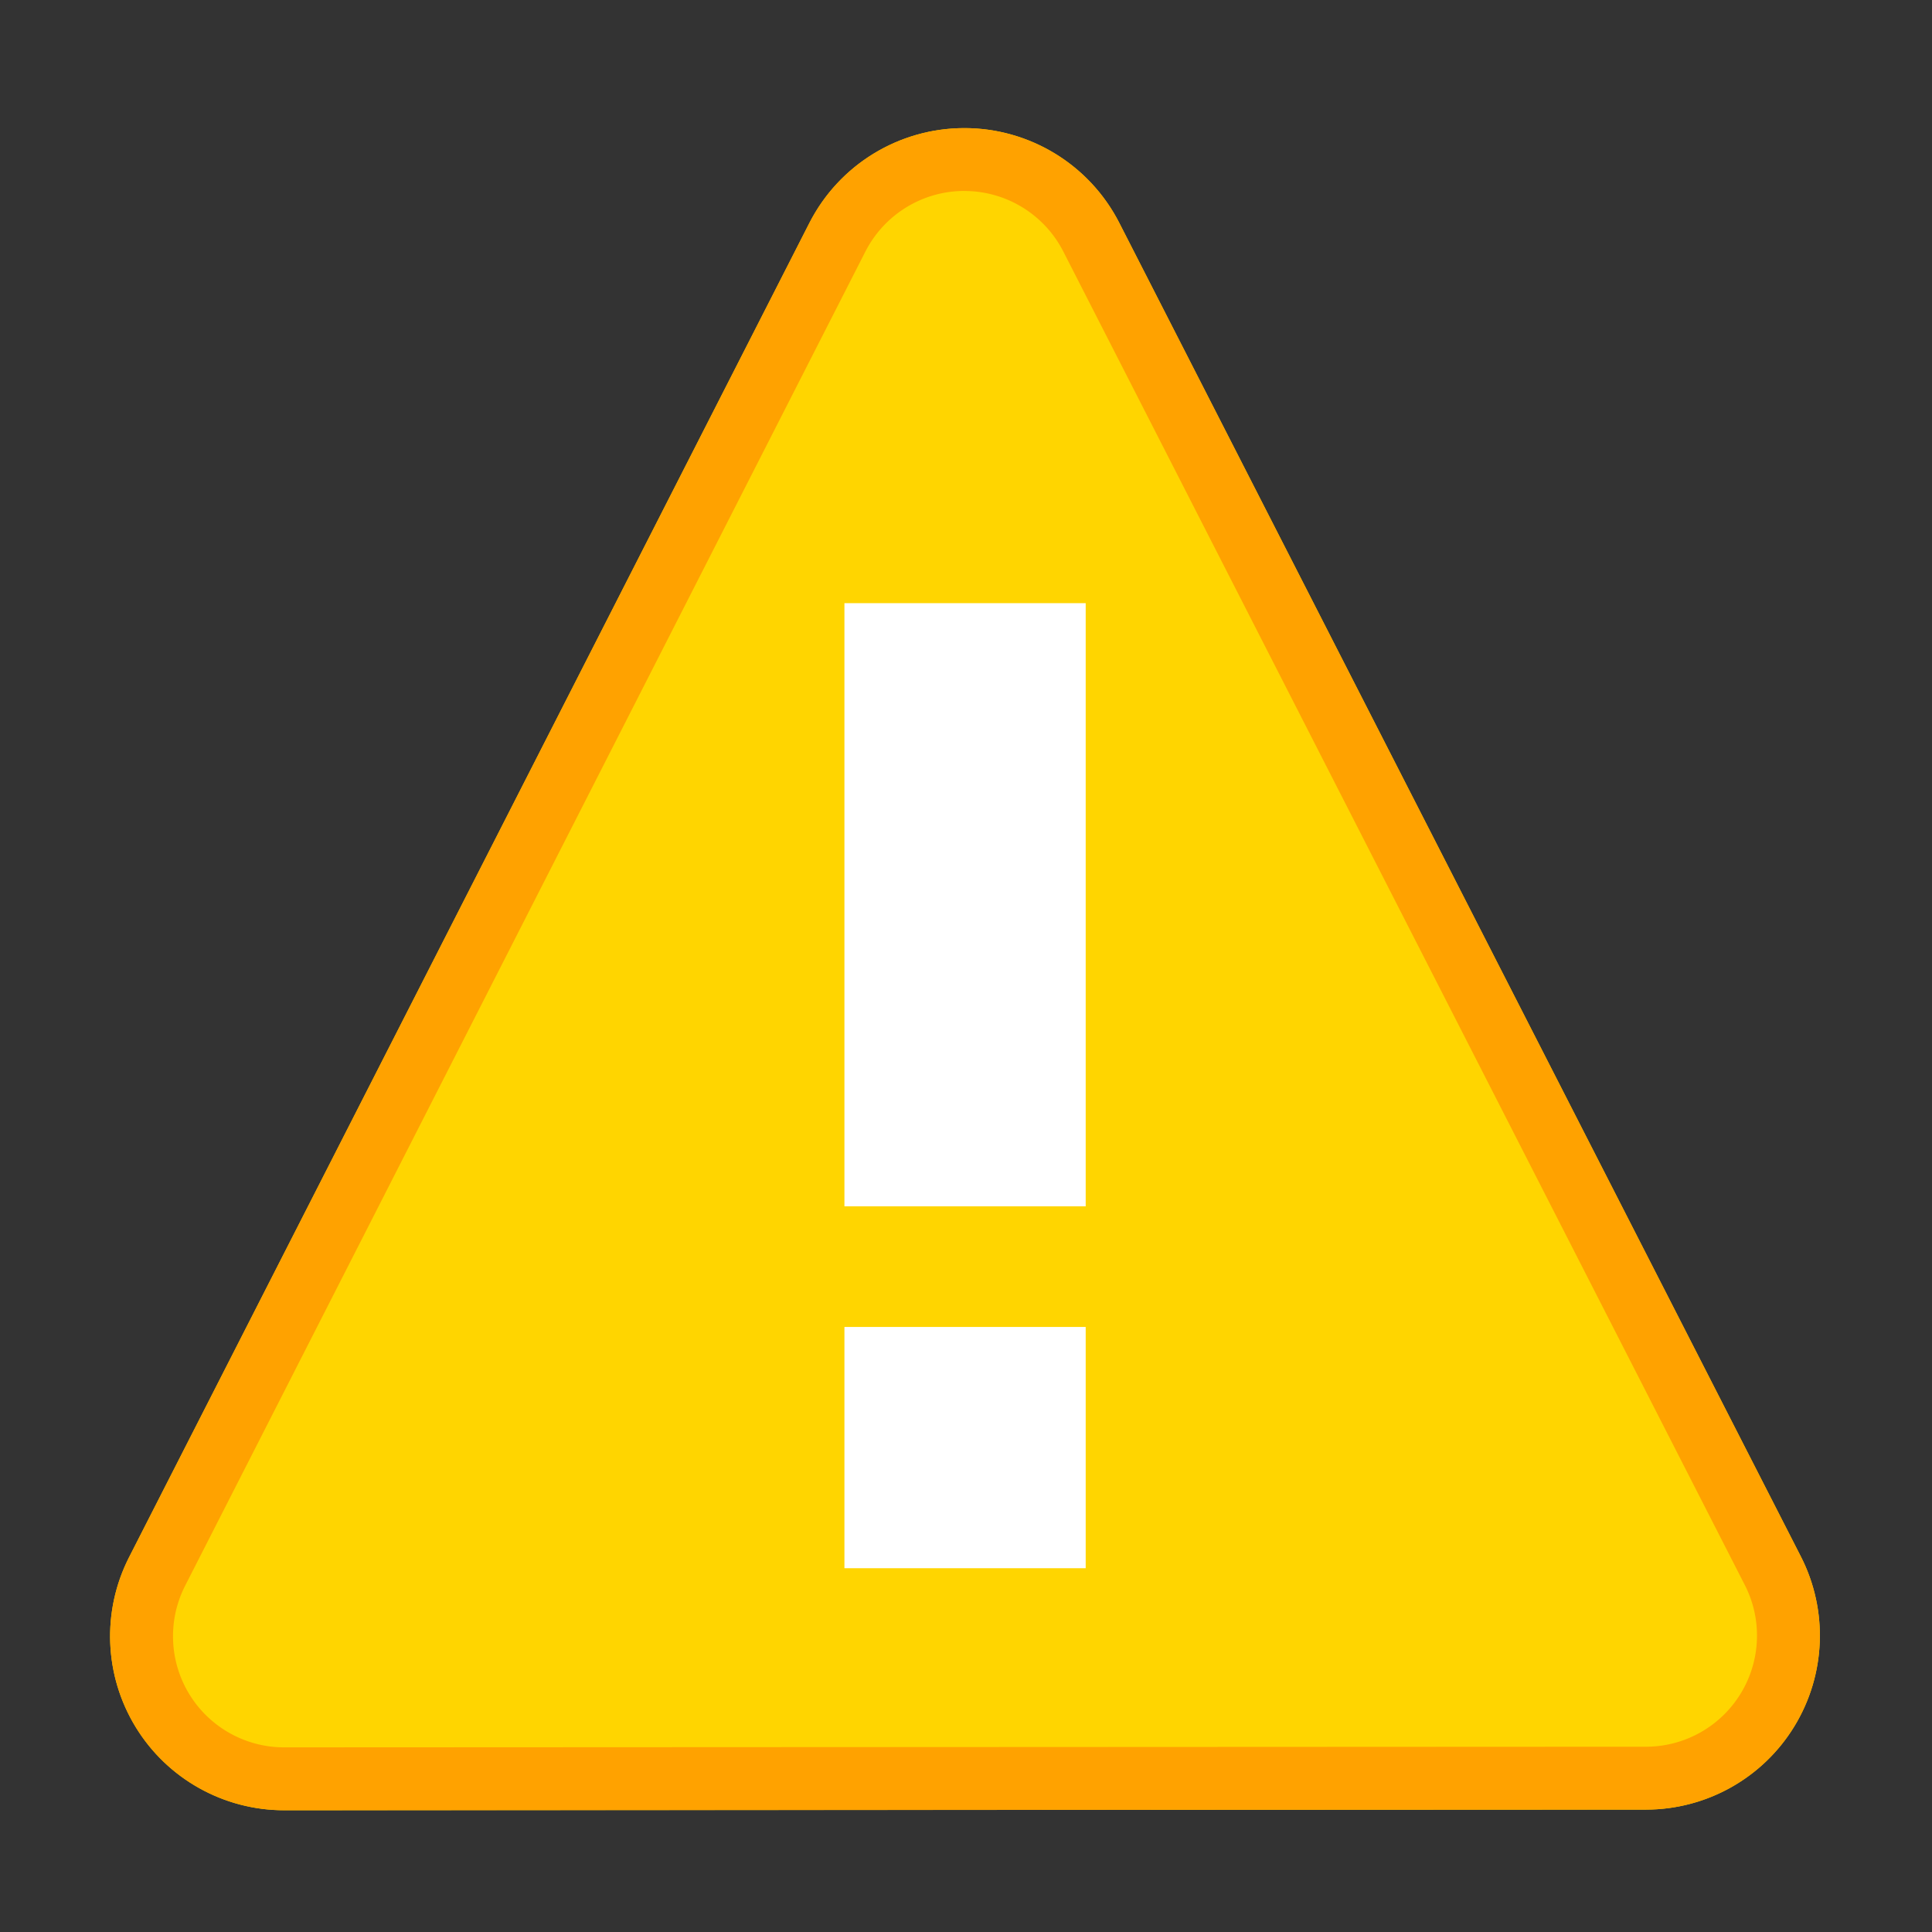 <?xml version="1.0" encoding="UTF-8" standalone="no"?><!DOCTYPE svg PUBLIC "-//W3C//DTD SVG 1.1//EN" "http://www.w3.org/Graphics/SVG/1.1/DTD/svg11.dtd"><svg width="100%" height="100%" viewBox="0 0 246 246" version="1.1" xmlns="http://www.w3.org/2000/svg" xmlns:xlink="http://www.w3.org/1999/xlink" xml:space="preserve" style="fill-rule:evenodd;clip-rule:evenodd;stroke-linejoin:round;stroke-miterlimit:1.414;"><rect x="0" y="0" width="246" height="246" fill="#333333" stroke="none"/><path d="M103.054,28.403c3.782,-7.417 11.402,-12.088 19.727,-12.091c8.325,-0.004 15.95,4.659 19.739,12.072c24.069,47.098 64.3,125.819 86.775,169.796c3.51,6.866 3.196,15.064 -0.828,21.642c-4.023,6.578 -11.178,10.591 -18.889,10.595c-46.529,0.022 -126.863,0.06 -173.392,0.082c-7.712,0.003 -14.87,-4.003 -18.9,-10.578c-4.03,-6.574 -4.351,-14.771 -0.848,-21.641c22.433,-43.998 62.591,-122.757 86.616,-169.877Z" style="fill:#ffd500;"/><path d="M122.879,16.312l0.097,0l0.098,0.001l0.097,0.002l0.097,0.002l0.097,0.002l0.097,0.003l0.097,0.003l0.097,0.003l0.097,0.004l0.097,0.005l0.097,0.005l0.097,0.005l0.096,0.005l0.097,0.007l0.096,0.006l0.096,0.007l0.097,0.007l0.096,0.008l0.096,0.008l0.096,0.009l0.096,0.009l0.096,0.009l0.096,0.01l0.095,0.01l0.096,0.011l0.095,0.011l0.096,0.011l0.095,0.012l0.095,0.012l0.095,0.013l0.095,0.013l0.095,0.014l0.095,0.014l0.094,0.014l0.095,0.014l0.095,0.016l0.094,0.015l0.094,0.016l0.094,0.016l0.094,0.017l0.094,0.017l0.094,0.018l0.094,0.017l0.093,0.019l0.094,0.018l0.093,0.02l0.093,0.019l0.094,0.02l0.093,0.02l0.093,0.021l0.092,0.021l0.093,0.021l0.092,0.022l0.093,0.022l0.092,0.023l0.092,0.023l0.092,0.023l0.092,0.024l0.092,0.024l0.092,0.025l0.091,0.025l0.091,0.025l0.092,0.026l0.091,0.026l0.091,0.026l0.091,0.027l0.09,0.027l0.091,0.028l0.09,0.028l0.09,0.028l0.091,0.029l0.089,0.029l0.09,0.03l0.09,0.03l0.089,0.03l0.09,0.031l0.089,0.031l0.089,0.031l0.089,0.032l0.089,0.032l0.088,0.032l0.089,0.033l0.088,0.034l0.088,0.033l0.088,0.034l0.088,0.034l0.088,0.035l0.087,0.035l0.088,0.036l0.087,0.036l0.087,0.036l0.087,0.036l0.086,0.037l0.087,0.037l0.086,0.038l0.086,0.038l0.086,0.038l0.086,0.039l0.086,0.039l0.085,0.04l0.085,0.039l0.085,0.041l0.085,0.04l0.085,0.041l0.085,0.041l0.084,0.042l0.084,0.042l0.084,0.042l0.084,0.043l0.084,0.043l0.083,0.043l0.083,0.044l0.083,0.044l0.083,0.044l0.083,0.045l0.082,0.045l0.083,0.045l0.082,0.046l0.082,0.046l0.081,0.047l0.082,0.046l0.081,0.048l0.081,0.047l0.081,0.048l0.081,0.048l0.08,0.049l0.081,0.049l0.08,0.049l0.079,0.049l0.08,0.05l0.08,0.05l0.079,0.051l0.079,0.051l0.079,0.051l0.078,0.052l0.078,0.052l0.079,0.052l0.078,0.052l0.077,0.053l0.078,0.053l0.077,0.054l0.077,0.054l0.077,0.054l0.076,0.055l0.077,0.054l0.076,0.056l0.076,0.055l0.075,0.056l0.076,0.056l0.075,0.057l0.075,0.057l0.075,0.057l0.074,0.057l0.075,0.058l0.074,0.058l0.073,0.058l0.074,0.059l0.073,0.059l0.073,0.06l0.073,0.059l0.073,0.06l0.072,0.061l0.072,0.06l0.072,0.061l0.072,0.062l0.071,0.061l0.071,0.062l0.071,0.062l0.07,0.063l0.071,0.063l0.07,0.063l0.07,0.063l0.069,0.064l0.07,0.064l0.069,0.065l0.068,0.064l0.069,0.065l0.068,0.066l0.068,0.065l0.068,0.066l0.067,0.066l0.067,0.067l0.067,0.067l0.067,0.067l0.066,0.067l0.066,0.068l0.066,0.068l0.066,0.068l0.065,0.069l0.065,0.069l0.065,0.069l0.064,0.069l0.064,0.07l0.064,0.07l0.064,0.071l0.063,0.07l0.063,0.071l0.063,0.072l0.062,0.071l0.063,0.072l0.061,0.072l0.062,0.073l0.061,0.072l0.061,0.073l0.061,0.074l0.06,0.073l0.061,0.074l0.059,0.074l0.06,0.075l0.059,0.074l0.059,0.075l0.059,0.076l0.058,0.075l0.058,0.076l0.058,0.076l0.057,0.077l0.057,0.076l0.057,0.077l0.056,0.077l0.057,0.078l0.055,0.078l0.056,0.078l0.055,0.078l0.055,0.079l0.055,0.079l0.054,0.079l0.054,0.079l0.053,0.08l0.054,0.08l0.053,0.08l0.052,0.08l0.053,0.081l0.052,0.081l0.051,0.082l0.052,0.081l0.051,0.082l0.051,0.082l0.05,0.082l0.05,0.083l0.05,0.083l0.049,0.083l0.049,0.084l0.049,0.083l0.048,0.084l0.048,0.084l0.048,0.085l0.047,0.084l0.047,0.085l0.047,0.086l0.046,0.085l0.046,0.086l0.046,0.086l0.045,0.086l0.045,0.087l0.045,0.086l86.775,169.796l0.041,0.08l0.041,0.081l0.04,0.081l0.04,0.081l0.04,0.081l0.039,0.081l0.039,0.081l0.038,0.081l0.038,0.082l0.038,0.081l0.038,0.082l0.037,0.082l0.036,0.082l0.037,0.082l0.036,0.082l0.036,0.082l0.035,0.083l0.035,0.082l0.035,0.083l0.034,0.082l0.034,0.083l0.033,0.083l0.034,0.083l0.033,0.083l0.032,0.083l0.032,0.083l0.032,0.083l0.032,0.084l0.031,0.083l0.031,0.084l0.03,0.084l0.03,0.083l0.03,0.084l0.03,0.084l0.029,0.084l0.028,0.084l0.029,0.085l0.028,0.084l0.027,0.084l0.028,0.085l0.027,0.084l0.026,0.085l0.027,0.085l0.026,0.084l0.025,0.085l0.025,0.085l0.025,0.085l0.025,0.085l0.024,0.085l0.024,0.086l0.023,0.085l0.024,0.085l0.022,0.086l0.023,0.085l0.022,0.086l0.022,0.085l0.021,0.086l0.021,0.086l0.021,0.085l0.02,0.086l0.02,0.086l0.02,0.086l0.019,0.086l0.019,0.086l0.019,0.086l0.018,0.087l0.018,0.086l0.018,0.086l0.017,0.086l0.017,0.087l0.016,0.086l0.017,0.087l0.015,0.086l0.016,0.087l0.015,0.086l0.015,0.087l0.014,0.087l0.015,0.086l0.013,0.087l0.014,0.087l0.013,0.087l0.013,0.087l0.012,0.087l0.012,0.087l0.012,0.087l0.011,0.087l0.011,0.087l0.011,0.087l0.01,0.087l0.01,0.087l0.01,0.087l0.009,0.088l0.009,0.087l0.008,0.087l0.009,0.087l0.007,0.088l0.008,0.087l0.007,0.087l0.007,0.088l0.007,0.087l0.006,0.087l0.005,0.088l0.006,0.087l0.005,0.088l0.005,0.087l0.004,0.087l0.004,0.088l0.004,0.087l0.003,0.088l0.003,0.087l0.003,0.088l0.003,0.087l0.002,0.088l0.001,0.087l0.002,0.088l0,0.087l0.001,0.088l0,0.087l0,0.088l0,0.087l-0.001,0.088l-0.001,0.087l-0.001,0.088l-0.002,0.087l-0.002,0.088l-0.003,0.087l-0.003,0.088l-0.003,0.087l-0.003,0.087l-0.004,0.088l-0.004,0.087l-0.005,0.088l-0.005,0.087l-0.005,0.087l-0.006,0.088l-0.006,0.087l-0.006,0.087l-0.007,0.087l-0.006,0.088l-0.008,0.087l-0.007,0.087l-0.008,0.087l-0.009,0.087l-0.008,0.087l-0.009,0.087l-0.01,0.087l-0.01,0.087l-0.01,0.087l-0.01,0.087l-0.011,0.087l-0.011,0.087l-0.011,0.087l-0.012,0.087l-0.012,0.086l-0.013,0.087l-0.012,0.087l-0.014,0.086l-0.013,0.087l-0.014,0.086l-0.014,0.087l-0.015,0.086l-0.015,0.087l-0.015,0.086l-0.015,0.086l-0.016,0.087l-0.017,0.086l-0.016,0.086l-0.017,0.086l-0.017,0.086l-0.018,0.086l-0.018,0.086l-0.018,0.086l-0.019,0.086l-0.019,0.085l-0.019,0.086l-0.02,0.086l-0.02,0.085l-0.02,0.086l-0.021,0.085l-0.021,0.085l-0.021,0.086l-0.022,0.085l-0.022,0.085l-0.023,0.085l-0.022,0.085l-0.023,0.085l-0.024,0.085l-0.024,0.085l-0.024,0.084l-0.024,0.085l-0.025,0.084l-0.025,0.085l-0.026,0.084l-0.026,0.084l-0.026,0.085l-0.026,0.084l-0.027,0.084l-0.027,0.084l-0.028,0.084l-0.028,0.083l-0.028,0.084l-0.029,0.084l-0.029,0.083l-0.029,0.084l-0.03,0.083l-0.029,0.083l-0.031,0.083l-0.03,0.083l-0.031,0.083l-0.032,0.083l-0.031,0.083l-0.032,0.083l-0.033,0.082l-0.032,0.083l-0.033,0.082l-0.034,0.082l-0.033,0.082l-0.034,0.082l-0.035,0.082l-0.035,0.082l-0.035,0.082l-0.035,0.081l-0.036,0.082l-0.036,0.081l-0.036,0.081l-0.037,0.081l-0.037,0.081l-0.038,0.081l-0.037,0.081l-0.039,0.081l-0.038,0.08l-0.039,0.081l-0.039,0.08l-0.04,0.08l-0.039,0.08l-0.041,0.08l-0.04,0.08l-0.041,0.079l-0.041,0.08l-0.042,0.079l-0.042,0.08l-0.042,0.079l-0.042,0.079l-0.043,0.079l-0.044,0.078l-0.043,0.079l-0.044,0.078l-0.044,0.079l-0.045,0.078l-0.045,0.078l-0.045,0.078l-0.046,0.077l-0.046,0.078l-0.046,0.078l-0.047,0.077l-0.047,0.077l-0.047,0.077l-0.047,0.077l-0.048,0.076l-0.049,0.077l-0.048,0.076l-0.049,0.075l-0.049,0.076l-0.049,0.075l-0.049,0.075l-0.05,0.075l-0.05,0.075l-0.051,0.074l-0.05,0.074l-0.051,0.074l-0.052,0.074l-0.051,0.073l-0.052,0.073l-0.052,0.073l-0.052,0.073l-0.053,0.072l-0.053,0.072l-0.053,0.072l-0.053,0.072l-0.054,0.071l-0.054,0.072l-0.054,0.07l-0.054,0.071l-0.055,0.071l-0.055,0.07l-0.055,0.07l-0.055,0.069l-0.056,0.07l-0.056,0.069l-0.056,0.069l-0.057,0.069l-0.057,0.068l-0.057,0.068l-0.057,0.068l-0.057,0.068l-0.058,0.067l-0.058,0.067l-0.058,0.067l-0.059,0.067l-0.059,0.066l-0.059,0.066l-0.059,0.066l-0.059,0.066l-0.06,0.065l-0.06,0.065l-0.06,0.065l-0.061,0.065l-0.06,0.064l-0.061,0.064l-0.062,0.064l-0.061,0.063l-0.062,0.064l-0.062,0.063l-0.062,0.062l-0.062,0.063l-0.063,0.062l-0.062,0.062l-0.063,0.062l-0.064,0.061l-0.063,0.061l-0.064,0.061l-0.064,0.061l-0.064,0.06l-0.064,0.06l-0.065,0.06l-0.065,0.059l-0.065,0.06l-0.065,0.059l-0.066,0.058l-0.066,0.059l-0.065,0.058l-0.067,0.058l-0.066,0.057l-0.067,0.058l-0.066,0.057l-0.067,0.057l-0.068,0.056l-0.067,0.056l-0.068,0.056l-0.068,0.056l-0.068,0.055l-0.068,0.056l-0.069,0.054l-0.068,0.055l-0.069,0.054l-0.069,0.054l-0.07,0.054l-0.069,0.053l-0.07,0.054l-0.07,0.052l-0.07,0.053l-0.07,0.052l-0.071,0.052l-0.071,0.052l-0.07,0.051l-0.072,0.052l-0.071,0.051l-0.071,0.05l-0.072,0.05l-0.072,0.05l-0.072,0.05l-0.072,0.05l-0.073,0.049l-0.072,0.049l-0.073,0.048l-0.073,0.048l-0.074,0.048l-0.073,0.048l-0.073,0.048l-0.074,0.047l-0.074,0.046l-0.074,0.047l-0.075,0.046l-0.074,0.046l-0.075,0.046l-0.075,0.045l-0.075,0.045l-0.075,0.045l-0.075,0.044l-0.076,0.044l-0.075,0.044l-0.076,0.044l-0.076,0.043l-0.077,0.043l-0.076,0.043l-0.076,0.042l-0.077,0.042l-0.077,0.042l-0.077,0.041l-0.077,0.041l-0.078,0.041l-0.077,0.041l-0.078,0.04l-0.078,0.04l-0.078,0.039l-0.078,0.04l-0.078,0.039l-0.079,0.038l-0.078,0.039l-0.079,0.038l-0.079,0.038l-0.079,0.037l-0.08,0.037l-0.079,0.037l-0.08,0.037l-0.079,0.036l-0.08,0.036l-0.08,0.035l-0.08,0.036l-0.081,0.035l-0.08,0.034l-0.081,0.034l-0.08,0.034l-0.081,0.034l-0.081,0.034l-0.082,0.033l-0.081,0.032l-0.081,0.033l-0.082,0.032l-0.082,0.032l-0.081,0.031l-0.082,0.031l-0.083,0.031l-0.082,0.031l-0.082,0.03l-0.083,0.03l-0.082,0.029l-0.083,0.029l-0.083,0.029l-0.083,0.029l-0.083,0.028l-0.083,0.028l-0.084,0.028l-0.083,0.027l-0.084,0.027l-0.084,0.026l-0.084,0.027l-0.084,0.026l-0.084,0.025l-0.084,0.026l-0.085,0.025l-0.084,0.024l-0.085,0.025l-0.084,0.024l-0.085,0.023l-0.085,0.023l-0.085,0.023l-0.085,0.023l-0.086,0.022l-0.085,0.022l-0.085,0.022l-0.086,0.021l-0.086,0.021l-0.086,0.021l-0.085,0.02l-0.086,0.02l-0.087,0.02l-0.086,0.019l-0.086,0.019l-0.087,0.019l-0.086,0.018l-0.087,0.018l-0.086,0.017l-0.087,0.018l-0.087,0.017l-0.087,0.016l-0.087,0.016l-0.087,0.016l-0.088,0.016l-0.087,0.015l-0.088,0.015l-0.087,0.014l-0.088,0.014l-0.087,0.014l-0.088,0.014l-0.088,0.013l-0.088,0.012l-0.088,0.013l-0.088,0.012l-0.089,0.012l-0.088,0.011l-0.088,0.011l-0.089,0.011l-0.088,0.01l-0.089,0.01l-0.089,0.009l-0.088,0.01l-0.089,0.008l-0.089,0.009l-0.089,0.008l-0.089,0.008l-0.089,0.007l-0.089,0.008l-0.09,0.006l-0.089,0.007l-0.089,0.006l-0.09,0.005l-0.089,0.006l-0.09,0.005l-0.09,0.004l-0.089,0.004l-0.09,0.004l-0.09,0.004l-0.09,0.003l-0.09,0.003l-0.09,0.002l-0.09,0.002l-0.09,0.002l-0.09,0.001l-0.091,0.001l-0.09,0.001l-0.09,0l-173.392,0.082l-0.091,-0.001l-0.09,0l-0.09,-0.001l-0.09,-0.001l-0.09,-0.002l-0.09,-0.002l-0.09,-0.002l-0.09,-0.003l-0.09,-0.003l-0.09,-0.003l-0.09,-0.004l-0.09,-0.004l-0.089,-0.005l-0.09,-0.005l-0.09,-0.005l-0.089,-0.005l-0.089,-0.006l-0.09,-0.007l-0.089,-0.006l-0.089,-0.007l-0.089,-0.008l-0.089,-0.007l-0.089,-0.009l-0.089,-0.008l-0.089,-0.009l-0.089,-0.009l-0.089,-0.009l-0.088,-0.01l-0.089,-0.011l-0.088,-0.01l-0.089,-0.011l-0.088,-0.011l-0.088,-0.012l-0.088,-0.012l-0.088,-0.012l-0.088,-0.013l-0.088,-0.013l-0.088,-0.013l-0.088,-0.014l-0.088,-0.014l-0.087,-0.014l-0.088,-0.015l-0.087,-0.015l-0.087,-0.016l-0.087,-0.015l-0.088,-0.017l-0.087,-0.016l-0.087,-0.017l-0.086,-0.017l-0.087,-0.018l-0.087,-0.017l-0.086,-0.019l-0.087,-0.018l-0.086,-0.019l-0.086,-0.019l-0.086,-0.02l-0.086,-0.02l-0.086,-0.02l-0.086,-0.02l-0.086,-0.021l-0.086,-0.021l-0.085,-0.022l-0.085,-0.022l-0.086,-0.022l-0.085,-0.023l-0.085,-0.023l-0.085,-0.023l-0.085,-0.023l-0.085,-0.024l-0.084,-0.024l-0.085,-0.025l-0.084,-0.025l-0.084,-0.025l-0.085,-0.026l-0.084,-0.026l-0.084,-0.026l-0.083,-0.026l-0.084,-0.027l-0.084,-0.027l-0.083,-0.028l-0.083,-0.028l-0.083,-0.028l-0.084,-0.028l-0.082,-0.029l-0.083,-0.029l-0.083,-0.03l-0.082,-0.03l-0.083,-0.03l-0.082,-0.03l-0.082,-0.031l-0.082,-0.031l-0.082,-0.031l-0.082,-0.032l-0.082,-0.032l-0.081,-0.032l-0.081,-0.033l-0.082,-0.033l-0.081,-0.033l-0.081,-0.034l-0.08,-0.034l-0.081,-0.034l-0.08,-0.035l-0.081,-0.035l-0.08,-0.035l-0.08,-0.035l-0.08,-0.036l-0.08,-0.036l-0.079,-0.037l-0.08,-0.036l-0.079,-0.038l-0.079,-0.037l-0.079,-0.038l-0.079,-0.038l-0.079,-0.038l-0.078,-0.038l-0.079,-0.039l-0.078,-0.04l-0.078,-0.039l-0.078,-0.04l-0.078,-0.04l-0.077,-0.041l-0.077,-0.04l-0.078,-0.041l-0.077,-0.042l-0.077,-0.041l-0.077,-0.042l-0.076,-0.043l-0.077,-0.042l-0.076,-0.043l-0.076,-0.043l-0.076,-0.044l-0.076,-0.044l-0.075,-0.044l-0.076,-0.044l-0.075,-0.045l-0.075,-0.045l-0.075,-0.045l-0.074,-0.045l-0.075,-0.046l-0.074,-0.047l-0.074,-0.046l-0.074,-0.047l-0.074,-0.047l-0.074,-0.047l-0.073,-0.048l-0.074,-0.048l-0.073,-0.048l-0.072,-0.048l-0.073,-0.049l-0.073,-0.049l-0.072,-0.05l-0.072,-0.049l-0.072,-0.05l-0.072,-0.05l-0.071,-0.051l-0.072,-0.051l-0.071,-0.051l-0.071,-0.051l-0.071,-0.052l-0.07,-0.052l-0.071,-0.052l-0.07,-0.053l-0.07,-0.052l-0.069,-0.053l-0.07,-0.054l-0.069,-0.054l-0.07,-0.053l-0.069,-0.055l-0.068,-0.054l-0.069,-0.055l-0.068,-0.055l-0.068,-0.055l-0.068,-0.056l-0.068,-0.056l-0.068,-0.056l-0.067,-0.056l-0.067,-0.057l-0.067,-0.057l-0.066,-0.057l-0.067,-0.058l-0.066,-0.058l-0.066,-0.058l-0.066,-0.058l-0.065,-0.059l-0.066,-0.059l-0.065,-0.059l-0.065,-0.06l-0.065,-0.059l-0.064,-0.06l-0.064,-0.061l-0.064,-0.06l-0.064,-0.061l-0.064,-0.061l-0.063,-0.061l-0.063,-0.062l-0.063,-0.062l-0.063,-0.062l-0.062,-0.062l-0.062,-0.063l-0.062,-0.063l-0.062,-0.063l-0.061,-0.064l-0.061,-0.063l-0.061,-0.064l-0.061,-0.065l-0.061,-0.064l-0.06,-0.065l-0.06,-0.065l-0.06,-0.065l-0.059,-0.066l-0.06,-0.066l-0.059,-0.066l-0.058,-0.066l-0.059,-0.067l-0.058,-0.066l-0.058,-0.067l-0.058,-0.068l-0.058,-0.067l-0.057,-0.068l-0.057,-0.068l-0.057,-0.069l-0.057,-0.068l-0.056,-0.069l-0.056,-0.069l-0.056,-0.07l-0.055,-0.069l-0.056,-0.07l-0.055,-0.07l-0.054,-0.071l-0.055,-0.071l-0.054,-0.07l-0.054,-0.072l-0.054,-0.071l-0.053,-0.072l-0.053,-0.071l-0.053,-0.073l-0.053,-0.072l-0.052,-0.072l-0.052,-0.073l-0.052,-0.073l-0.052,-0.074l-0.051,-0.073l-0.051,-0.074l-0.051,-0.074l-0.05,-0.075l-0.05,-0.074l-0.05,-0.075l-0.05,-0.075l-0.049,-0.075l-0.049,-0.076l-0.049,-0.075l-0.049,-0.076l-0.048,-0.077l-0.048,-0.076l-0.047,-0.077l-0.048,-0.077l-0.047,-0.077l-0.046,-0.077l-0.047,-0.078l-0.046,-0.077l-0.046,-0.078l-0.045,-0.078l-0.045,-0.078l-0.045,-0.078l-0.044,-0.078l-0.044,-0.078l-0.044,-0.079l-0.043,-0.079l-0.043,-0.078l-0.043,-0.079l-0.042,-0.08l-0.042,-0.079l-0.041,-0.079l-0.042,-0.08l-0.041,-0.079l-0.04,-0.08l-0.041,-0.08l-0.039,-0.08l-0.04,-0.08l-0.039,-0.08l-0.039,-0.081l-0.039,-0.08l-0.038,-0.081l-0.038,-0.08l-0.037,-0.081l-0.037,-0.081l-0.037,-0.081l-0.037,-0.081l-0.036,-0.082l-0.036,-0.081l-0.035,-0.082l-0.035,-0.081l-0.035,-0.082l-0.035,-0.082l-0.034,-0.082l-0.034,-0.082l-0.033,-0.082l-0.033,-0.083l-0.033,-0.082l-0.032,-0.083l-0.032,-0.082l-0.032,-0.083l-0.032,-0.083l-0.031,-0.083l-0.03,-0.083l-0.031,-0.083l-0.03,-0.083l-0.029,-0.083l-0.03,-0.084l-0.029,-0.083l-0.028,-0.084l-0.029,-0.083l-0.028,-0.084l-0.027,-0.084l-0.028,-0.084l-0.027,-0.084l-0.026,-0.084l-0.026,-0.084l-0.026,-0.084l-0.026,-0.085l-0.025,-0.084l-0.025,-0.085l-0.025,-0.084l-0.024,-0.085l-0.024,-0.085l-0.023,-0.085l-0.023,-0.084l-0.023,-0.085l-0.023,-0.085l-0.022,-0.086l-0.022,-0.085l-0.021,-0.085l-0.021,-0.085l-0.021,-0.086l-0.021,-0.085l-0.02,-0.086l-0.019,-0.085l-0.02,-0.086l-0.019,-0.086l-0.019,-0.085l-0.018,-0.086l-0.018,-0.086l-0.018,-0.086l-0.017,-0.086l-0.017,-0.086l-0.017,-0.086l-0.016,-0.086l-0.016,-0.087l-0.016,-0.086l-0.015,-0.086l-0.015,-0.087l-0.015,-0.086l-0.014,-0.086l-0.014,-0.087l-0.013,-0.087l-0.014,-0.086l-0.013,-0.087l-0.012,-0.086l-0.012,-0.087l-0.012,-0.087l-0.012,-0.087l-0.011,-0.087l-0.011,-0.087l-0.01,-0.086l-0.01,-0.087l-0.01,-0.087l-0.01,-0.087l-0.009,-0.087l-0.008,-0.088l-0.009,-0.087l-0.008,-0.087l-0.008,-0.087l-0.007,-0.087l-0.007,-0.087l-0.007,-0.088l-0.006,-0.087l-0.006,-0.087l-0.006,-0.087l-0.005,-0.088l-0.005,-0.087l-0.005,-0.087l-0.004,-0.088l-0.004,-0.087l-0.004,-0.088l-0.003,-0.087l-0.003,-0.088l-0.002,-0.087l-0.003,-0.087l-0.001,-0.088l-0.002,-0.087l-0.001,-0.088l-0.001,-0.087l0,-0.088l-0.001,-0.087l0.001,-0.088l0,-0.087l0.001,-0.088l0.001,-0.087l0.002,-0.088l0.002,-0.087l0.002,-0.088l0.003,-0.087l0.003,-0.088l0.003,-0.087l0.004,-0.088l0.004,-0.087l0.004,-0.088l0.005,-0.087l0.005,-0.088l0.005,-0.087l0.006,-0.087l0.006,-0.088l0.006,-0.087l0.007,-0.088l0.007,-0.087l0.008,-0.087l0.007,-0.087l0.008,-0.088l0.009,-0.087l0.009,-0.087l0.009,-0.087l0.01,-0.088l0.009,-0.087l0.011,-0.087l0.01,-0.087l0.011,-0.087l0.011,-0.087l0.012,-0.087l0.012,-0.087l0.012,-0.087l0.013,-0.087l0.013,-0.087l0.013,-0.087l0.014,-0.086l0.014,-0.087l0.014,-0.087l0.015,-0.087l0.015,-0.086l0.016,-0.087l0.015,-0.086l0.017,-0.087l0.016,-0.086l0.017,-0.087l0.017,-0.086l0.017,-0.086l0.018,-0.087l0.019,-0.086l0.018,-0.086l0.019,-0.086l0.019,-0.086l0.02,-0.086l0.02,-0.086l0.02,-0.086l0.021,-0.086l0.021,-0.085l0.021,-0.086l0.022,-0.086l0.022,-0.085l0.022,-0.086l0.023,-0.085l0.023,-0.086l0.023,-0.085l0.024,-0.085l0.024,-0.085l0.025,-0.085l0.024,-0.085l0.026,-0.085l0.025,-0.085l0.026,-0.085l0.026,-0.085l0.027,-0.084l0.027,-0.085l0.027,-0.084l0.028,-0.085l0.027,-0.084l0.029,-0.084l0.028,-0.084l0.029,-0.085l0.03,-0.084l0.029,-0.083l0.03,-0.084l0.031,-0.084l0.031,-0.084l0.031,-0.083l0.031,-0.084l0.032,-0.083l0.032,-0.083l0.033,-0.083l0.032,-0.083l0.034,-0.083l0.033,-0.083l0.034,-0.083l0.034,-0.083l0.035,-0.082l0.035,-0.083l0.035,-0.082l0.036,-0.082l0.036,-0.083l0.036,-0.082l0.037,-0.082l0.037,-0.081l0.037,-0.082l0.038,-0.082l0.038,-0.081l0.038,-0.082l0.039,-0.081l0.039,-0.081l0.04,-0.081l0.039,-0.081l0.041,-0.081l0.04,-0.081l0.041,-0.08l86.616,-169.877l0.045,-0.087l0.044,-0.086l0.046,-0.087l0.045,-0.086l0.046,-0.086l0.046,-0.085l0.047,-0.085l0.047,-0.085l0.047,-0.085l0.048,-0.085l0.048,-0.084l0.048,-0.084l0.049,-0.084l0.048,-0.083l0.05,-0.083l0.049,-0.083l0.05,-0.083l0.051,-0.082l0.05,-0.082l0.051,-0.082l0.052,-0.082l0.051,-0.081l0.052,-0.081l0.052,-0.081l0.053,-0.081l0.053,-0.08l0.053,-0.08l0.054,-0.08l0.054,-0.079l0.054,-0.079l0.054,-0.079l0.055,-0.079l0.055,-0.078l0.056,-0.078l0.055,-0.078l0.057,-0.078l0.056,-0.077l0.057,-0.077l0.057,-0.077l0.057,-0.076l0.058,-0.076l0.058,-0.076l0.058,-0.076l0.058,-0.075l0.059,-0.075l0.059,-0.075l0.06,-0.075l0.06,-0.074l0.06,-0.074l0.06,-0.073l0.061,-0.074l0.06,-0.073l0.062,-0.072l0.061,-0.073l0.062,-0.072l0.062,-0.072l0.062,-0.072l0.063,-0.071l0.063,-0.071l0.063,-0.071l0.064,-0.07l0.064,-0.07l0.064,-0.07l0.064,-0.07l0.065,-0.069l0.065,-0.069l0.065,-0.069l0.065,-0.068l0.066,-0.068l0.066,-0.068l0.067,-0.067l0.066,-0.068l0.067,-0.066l0.067,-0.067l0.067,-0.066l0.068,-0.066l0.068,-0.066l0.068,-0.065l0.069,-0.065l0.068,-0.065l0.069,-0.065l0.07,-0.064l0.069,-0.064l0.07,-0.063l0.07,-0.063l0.07,-0.063l0.071,-0.063l0.07,-0.062l0.071,-0.062l0.072,-0.062l0.071,-0.061l0.072,-0.061l0.072,-0.061l0.072,-0.06l0.073,-0.06l0.073,-0.06l0.073,-0.06l0.073,-0.059l0.073,-0.059l0.074,-0.058l0.074,-0.058l0.074,-0.058l0.075,-0.058l0.074,-0.057l0.075,-0.057l0.076,-0.056l0.075,-0.057l0.076,-0.055l0.075,-0.056l0.076,-0.055l0.077,-0.055l0.076,-0.055l0.077,-0.054l0.077,-0.054l0.077,-0.054l0.078,-0.053l0.077,-0.053l0.078,-0.053l0.078,-0.052l0.079,-0.052l0.078,-0.052l0.079,-0.051l0.079,-0.051l0.079,-0.05l0.079,-0.051l0.08,-0.05l0.08,-0.049l0.08,-0.05l0.08,-0.049l0.08,-0.048l0.081,-0.048l0.081,-0.048l0.081,-0.048l0.081,-0.047l0.082,-0.047l0.081,-0.047l0.082,-0.046l0.082,-0.046l0.082,-0.045l0.083,-0.045l0.083,-0.045l0.082,-0.045l0.083,-0.044l0.084,-0.043l0.083,-0.044l0.084,-0.043l0.083,-0.043l0.084,-0.042l0.084,-0.042l0.085,-0.042l0.084,-0.041l0.085,-0.041l0.085,-0.04l0.085,-0.041l0.085,-0.04l0.086,-0.039l0.085,-0.039l0.086,-0.039l0.086,-0.038l0.086,-0.039l0.086,-0.037l0.087,-0.038l0.086,-0.037l0.087,-0.036l0.087,-0.036l0.087,-0.036l0.088,-0.036l0.087,-0.035l0.088,-0.035l0.087,-0.034l0.088,-0.034l0.088,-0.034l0.089,-0.033l0.088,-0.033l0.089,-0.033l0.088,-0.032l0.089,-0.032l0.089,-0.031l0.09,-0.032l0.089,-0.03l0.089,-0.031l0.09,-0.03l0.09,-0.029l0.09,-0.029l0.09,-0.029l0.09,-0.029l0.09,-0.028l0.091,-0.027l0.091,-0.028l0.09,-0.027l0.091,-0.026l0.091,-0.026l0.092,-0.026l0.091,-0.026l0.091,-0.025l0.092,-0.024l0.092,-0.025l0.092,-0.023l0.092,-0.024l0.092,-0.023l0.092,-0.023l0.092,-0.022l0.093,-0.022l0.093,-0.021l0.092,-0.022l0.093,-0.02l0.093,-0.021l0.093,-0.02l0.093,-0.019l0.094,-0.019l0.093,-0.019l0.094,-0.019l0.094,-0.018l0.093,-0.017l0.094,-0.017l0.094,-0.017l0.094,-0.017l0.095,-0.015l0.094,-0.016l0.095,-0.015l0.094,-0.015l0.095,-0.014l0.095,-0.014l0.094,-0.014l0.095,-0.013l0.095,-0.013l0.096,-0.012l0.095,-0.012l0.095,-0.012l0.096,-0.011l0.095,-0.011l0.096,-0.01l0.096,-0.01l0.095,-0.009l0.096,-0.009l0.096,-0.009l0.096,-0.008l0.097,-0.008l0.096,-0.007l0.096,-0.007l0.097,-0.007l0.096,-0.006l0.097,-0.006l0.096,-0.005l0.097,-0.005l0.097,-0.005l0.097,-0.004l0.097,-0.003l0.097,-0.004l0.097,-0.002l0.097,-0.003l0.097,-0.002l0.098,-0.001l0.097,-0.001l0.098,-0.001l0.097,0l0.098,0Zm-0.157,8l-0.062,0l-0.062,0.001l-0.063,0.001l-0.062,0.001l-0.062,0.002l-0.062,0.001l-0.063,0.003l-0.062,0.002l-0.062,0.002l-0.061,0.003l-0.062,0.003l-0.062,0.004l-0.062,0.004l-0.062,0.004l-0.061,0.004l-0.062,0.004l-0.061,0.005l-0.062,0.005l-0.061,0.005l-0.062,0.006l-0.061,0.006l-0.061,0.006l-0.061,0.006l-0.061,0.007l-0.061,0.006l-0.061,0.007l-0.061,0.008l-0.061,0.007l-0.061,0.008l-0.06,0.008l-0.061,0.009l-0.061,0.009l-0.06,0.008l-0.061,0.01l-0.06,0.009l-0.06,0.01l-0.06,0.01l-0.061,0.01l-0.06,0.01l-0.06,0.011l-0.06,0.011l-0.06,0.011l-0.059,0.012l-0.06,0.011l-0.06,0.012l-0.059,0.013l-0.06,0.012l-0.059,0.013l-0.06,0.013l-0.059,0.013l-0.059,0.014l-0.059,0.013l-0.059,0.014l-0.059,0.015l-0.059,0.014l-0.059,0.015l-0.059,0.015l-0.058,0.015l-0.059,0.016l-0.058,0.015l-0.059,0.016l-0.058,0.016l-0.058,0.017l-0.058,0.017l-0.058,0.017l-0.058,0.017l-0.058,0.017l-0.058,0.018l-0.058,0.018l-0.057,0.018l-0.058,0.018l-0.057,0.019l-0.057,0.019l-0.058,0.019l-0.057,0.02l-0.057,0.019l-0.057,0.02l-0.057,0.02l-0.056,0.02l-0.057,0.021l-0.057,0.021l-0.056,0.021l-0.057,0.021l-0.056,0.022l-0.056,0.021l-0.056,0.022l-0.056,0.023l-0.056,0.022l-0.056,0.023l-0.055,0.023l-0.056,0.023l-0.056,0.023l-0.055,0.024l-0.055,0.024l-0.055,0.024l-0.055,0.024l-0.055,0.025l-0.055,0.025l-0.055,0.025l-0.054,0.025l-0.055,0.025l-0.054,0.026l-0.055,0.026l-0.054,0.026l-0.054,0.027l-0.054,0.026l-0.053,0.027l-0.054,0.027l-0.054,0.028l-0.053,0.027l-0.053,0.028l-0.054,0.028l-0.053,0.028l-0.053,0.028l-0.052,0.029l-0.053,0.029l-0.053,0.029l-0.052,0.029l-0.052,0.03l-0.053,0.03l-0.052,0.03l-0.052,0.03l-0.051,0.03l-0.052,0.031l-0.052,0.031l-0.051,0.031l-0.052,0.031l-0.051,0.032l-0.051,0.031l-0.051,0.032l-0.05,0.033l-0.051,0.032l-0.051,0.032l-0.05,0.033l-0.05,0.033l-0.05,0.034l-0.05,0.033l-0.05,0.034l-0.049,0.033l-0.05,0.035l-0.049,0.034l-0.05,0.034l-0.049,0.035l-0.049,0.035l-0.048,0.035l-0.049,0.035l-0.049,0.036l-0.048,0.036l-0.048,0.036l-0.048,0.036l-0.048,0.036l-0.048,0.037l-0.047,0.036l-0.048,0.038l-0.047,0.037l-0.047,0.037l-0.047,0.038l-0.047,0.037l-0.047,0.038l-0.046,0.039l-0.046,0.038l-0.047,0.039l-0.046,0.038l-0.046,0.039l-0.045,0.04l-0.046,0.039l-0.045,0.04l-0.045,0.039l-0.045,0.04l-0.045,0.041l-0.045,0.04l-0.045,0.041l-0.044,0.04l-0.044,0.041l-0.044,0.041l-0.044,0.042l-0.044,0.041l-0.044,0.042l-0.043,0.042l-0.043,0.042l-0.043,0.042l-0.043,0.043l-0.043,0.043l-0.042,0.043l-0.042,0.043l-0.043,0.043l-0.042,0.043l-0.041,0.044l-0.042,0.044l-0.041,0.044l-0.042,0.044l-0.041,0.045l-0.041,0.044l-0.041,0.045l-0.04,0.045l-0.04,0.045l-0.041,0.046l-0.04,0.045l-0.039,0.046l-0.04,0.046l-0.039,0.046l-0.04,0.046l-0.039,0.046l-0.039,0.047l-0.038,0.047l-0.039,0.047l-0.038,0.047l-0.038,0.047l-0.038,0.048l-0.038,0.048l-0.038,0.048l-0.037,0.047l-0.037,0.049l-0.037,0.048l-0.037,0.049l-0.036,0.049l-0.037,0.049l-0.036,0.049l-0.036,0.049l-0.036,0.05l-0.035,0.049l-0.036,0.05l-0.035,0.05l-0.035,0.05l-0.035,0.051l-0.034,0.05l-0.035,0.051l-0.034,0.051l-0.034,0.051l-0.034,0.051l-0.033,0.052l-0.034,0.052l-0.033,0.051l-0.033,0.052l-0.033,0.052l-0.032,0.053l-0.033,0.052l-0.032,0.053l-0.032,0.053l-0.031,0.053l-0.032,0.053l-0.031,0.053l-0.031,0.054l-0.031,0.054l-0.031,0.054l-0.03,0.054l-0.031,0.054l-0.03,0.054l-0.029,0.055l-0.03,0.054l-0.029,0.055l-0.03,0.056l-0.029,0.055l-0.028,0.055l-0.033,0.064l-86.608,169.862l-0.03,0.058l-0.026,0.052l-0.026,0.052l-0.025,0.052l-0.026,0.051l-0.025,0.053l-0.024,0.051l-0.025,0.052l-0.024,0.052l-0.024,0.053l-0.024,0.052l-0.024,0.052l-0.023,0.053l-0.024,0.052l-0.023,0.053l-0.023,0.053l-0.022,0.052l-0.022,0.053l-0.022,0.052l-0.022,0.053l-0.022,0.053l-0.021,0.053l-0.022,0.053l-0.021,0.053l-0.02,0.053l-0.021,0.053l-0.02,0.054l-0.02,0.053l-0.02,0.053l-0.02,0.054l-0.019,0.053l-0.019,0.054l-0.019,0.053l-0.019,0.054l-0.018,0.054l-0.019,0.053l-0.018,0.054l-0.018,0.054l-0.017,0.054l-0.018,0.054l-0.017,0.054l-0.017,0.054l-0.017,0.054l-0.016,0.054l-0.016,0.054l-0.016,0.054l-0.016,0.055l-0.016,0.054l-0.015,0.054l-0.015,0.055l-0.015,0.054l-0.015,0.055l-0.015,0.054l-0.014,0.055l-0.014,0.054l-0.014,0.055l-0.013,0.055l-0.014,0.055l-0.013,0.054l-0.013,0.055l-0.013,0.055l-0.012,0.055l-0.012,0.055l-0.013,0.055l-0.011,0.055l-0.012,0.055l-0.011,0.055l-0.012,0.055l-0.011,0.055l-0.01,0.055l-0.011,0.056l-0.01,0.055l-0.01,0.055l-0.01,0.055l-0.01,0.056l-0.009,0.055l-0.009,0.055l-0.009,0.056l-0.009,0.055l-0.009,0.056l-0.008,0.055l-0.008,0.056l-0.008,0.055l-0.007,0.056l-0.008,0.055l-0.007,0.056l-0.007,0.056l-0.007,0.055l-0.006,0.056l-0.007,0.056l-0.006,0.055l-0.006,0.056l-0.005,0.056l-0.006,0.056l-0.005,0.055l-0.005,0.056l-0.005,0.056l-0.004,0.056l-0.004,0.056l-0.005,0.055l-0.003,0.056l-0.004,0.056l-0.004,0.056l-0.003,0.056l-0.003,0.056l-0.003,0.056l-0.002,0.056l-0.002,0.055l-0.003,0.056l-0.001,0.056l-0.002,0.056l-0.002,0.056l-0.001,0.056l-0.001,0.056l-0.001,0.056l0,0.056l0,0.056l-0.001,0.056l0.001,0.056l0,0.056l0,0.056l0.001,0.056l0.001,0.055l0.001,0.056l0.002,0.056l0.001,0.056l0.002,0.056l0.002,0.056l0.003,0.056l0.002,0.056l0.003,0.056l0.003,0.055l0.003,0.056l0.003,0.056l0.004,0.056l0.004,0.056l0.004,0.056l0.004,0.055l0.005,0.056l0.004,0.056l0.005,0.056l0.006,0.055l0.005,0.056l0.006,0.056l0.005,0.055l0.006,0.056l0.007,0.055l0.006,0.056l0.007,0.056l0.007,0.055l0.007,0.056l0.007,0.055l0.008,0.056l0.008,0.055l0.008,0.055l0.008,0.056l0.008,0.055l0.009,0.055l0.009,0.056l0.009,0.055l0.009,0.055l0.01,0.055l0.01,0.055l0.01,0.056l0.01,0.055l0.01,0.055l0.011,0.055l0.011,0.055l0.011,0.055l0.011,0.055l0.012,0.055l0.012,0.054l0.012,0.055l0.012,0.055l0.012,0.055l0.013,0.054l0.013,0.055l0.013,0.054l0.013,0.055l0.013,0.055l0.014,0.054l0.014,0.054l0.014,0.055l0.015,0.054l0.014,0.054l0.015,0.055l0.015,0.054l0.015,0.054l0.016,0.054l0.015,0.054l0.016,0.054l0.016,0.054l0.017,0.054l0.016,0.053l0.017,0.054l0.017,0.054l0.017,0.053l0.018,0.054l0.017,0.054l0.018,0.053l0.018,0.054l0.019,0.053l0.018,0.053l0.019,0.053l0.019,0.054l0.019,0.053l0.019,0.053l0.02,0.053l0.02,0.053l0.02,0.053l0.02,0.052l0.02,0.053l0.021,0.053l0.021,0.052l0.021,0.053l0.022,0.053l0.021,0.052l0.022,0.052l0.022,0.052l0.022,0.053l0.023,0.052l0.022,0.052l0.023,0.052l0.023,0.052l0.024,0.052l0.023,0.051l0.024,0.052l0.024,0.051l0.024,0.052l0.024,0.052l0.025,0.051l0.025,0.052l0.025,0.051l0.025,0.051l0.026,0.051l0.025,0.051l0.026,0.051l0.026,0.051l0.027,0.051l0.027,0.051l0.026,0.05l0.027,0.051l0.028,0.05l0.027,0.05l0.028,0.051l0.028,0.05l0.028,0.05l0.028,0.05l0.029,0.05l0.028,0.05l0.03,0.05l0.029,0.049l0.029,0.05l0.03,0.05l0.03,0.049l0.03,0.05l0.03,0.049l0.031,0.049l0.031,0.049l0.031,0.049l0.03,0.048l0.032,0.049l0.031,0.048l0.032,0.048l0.031,0.048l0.032,0.048l0.032,0.048l0.033,0.047l0.032,0.048l0.033,0.047l0.033,0.047l0.033,0.047l0.032,0.046l0.034,0.047l0.033,0.047l0.034,0.046l0.034,0.046l0.034,0.046l0.034,0.046l0.034,0.045l0.034,0.045l0.035,0.046l0.035,0.045l0.035,0.045l0.035,0.045l0.035,0.044l0.036,0.045l0.036,0.044l0.035,0.044l0.036,0.044l0.036,0.044l0.036,0.043l0.037,0.044l0.037,0.043l0.036,0.044l0.037,0.043l0.037,0.042l0.038,0.043l0.037,0.043l0.037,0.042l0.038,0.042l0.038,0.042l0.038,0.042l0.039,0.042l0.038,0.041l0.038,0.041l0.039,0.042l0.038,0.04l0.039,0.042l0.04,0.041l0.039,0.04l0.039,0.04l0.04,0.04l0.039,0.04l0.04,0.04l0.04,0.04l0.04,0.039l0.04,0.039l0.041,0.04l0.041,0.039l0.04,0.039l0.041,0.038l0.041,0.039l0.042,0.038l0.041,0.038l0.041,0.038l0.042,0.038l0.042,0.038l0.041,0.037l0.042,0.037l0.043,0.038l0.042,0.037l0.042,0.036l0.043,0.037l0.042,0.036l0.043,0.036l0.043,0.036l0.044,0.037l0.043,0.035l0.043,0.035l0.044,0.036l0.043,0.035l0.044,0.035l0.044,0.035l0.044,0.035l0.044,0.034l0.045,0.034l0.044,0.034l0.045,0.034l0.045,0.034l0.044,0.034l0.045,0.033l0.045,0.033l0.046,0.033l0.045,0.033l0.045,0.033l0.046,0.032l0.046,0.032l0.046,0.032l0.046,0.033l0.046,0.031l0.046,0.032l0.046,0.031l0.047,0.031l0.046,0.031l0.047,0.031l0.047,0.031l0.047,0.03l0.047,0.03l0.047,0.031l0.047,0.029l0.048,0.03l0.047,0.03l0.048,0.029l0.048,0.029l0.048,0.029l0.047,0.029l0.048,0.028l0.049,0.029l0.048,0.028l0.049,0.028l0.048,0.027l0.048,0.028l0.05,0.028l0.048,0.027l0.049,0.027l0.049,0.027l0.049,0.026l0.05,0.027l0.049,0.026l0.05,0.026l0.05,0.026l0.049,0.025l0.049,0.026l0.051,0.025l0.05,0.025l0.05,0.025l0.05,0.025l0.05,0.025l0.051,0.024l0.05,0.024l0.051,0.024l0.051,0.024l0.05,0.023l0.051,0.023l0.051,0.023l0.051,0.023l0.052,0.023l0.051,0.023l0.051,0.022l0.051,0.022l0.052,0.022l0.052,0.021l0.051,0.022l0.052,0.021l0.052,0.021l0.052,0.021l0.052,0.021l0.053,0.02l0.051,0.02l0.053,0.021l0.052,0.02l0.052,0.019l0.053,0.019l0.053,0.02l0.053,0.019l0.052,0.018l0.053,0.019l0.053,0.019l0.053,0.018l0.053,0.018l0.053,0.017l0.054,0.018l0.053,0.018l0.054,0.017l0.053,0.017l0.054,0.016l0.054,0.017l0.053,0.016l0.054,0.016l0.054,0.016l0.054,0.016l0.054,0.015l0.054,0.016l0.055,0.015l0.053,0.014l0.055,0.015l0.054,0.015l0.055,0.014l0.054,0.014l0.054,0.013l0.055,0.014l0.055,0.013l0.055,0.013l0.055,0.013l0.055,0.013l0.055,0.013l0.055,0.012l0.055,0.012l0.056,0.012l0.054,0.011l0.055,0.012l0.056,0.011l0.055,0.011l0.056,0.011l0.056,0.01l0.055,0.01l0.055,0.01l0.057,0.01l0.055,0.01l0.056,0.009l0.056,0.01l0.056,0.008l0.056,0.009l0.056,0.009l0.056,0.008l0.056,0.008l0.057,0.008l0.056,0.008l0.056,0.007l0.057,0.007l0.056,0.007l0.056,0.007l0.057,0.006l0.057,0.007l0.057,0.006l0.057,0.006l0.056,0.005l0.056,0.006l0.058,0.005l0.056,0.005l0.057,0.004l0.057,0.005l0.057,0.004l0.057,0.004l0.058,0.004l0.057,0.004l0.057,0.003l0.057,0.003l0.057,0.003l0.058,0.003l0.058,0.002l0.057,0.002l0.057,0.002l0.058,0.002l0.058,0.001l0.057,0.002l0.058,0.001l0.057,0.001l0.058,0l0.059,0l0.065,0.001l173.376,-0.082l0.066,0l0.058,-0.001l0.057,0l0.058,-0.001l0.058,-0.001l0.058,-0.001l0.057,-0.002l0.057,-0.002l0.058,-0.002l0.058,-0.002l0.057,-0.002l0.057,-0.003l0.058,-0.003l0.057,-0.003l0.057,-0.004l0.058,-0.003l0.057,-0.004l0.056,-0.004l0.057,-0.004l0.058,-0.005l0.057,-0.005l0.057,-0.005l0.056,-0.005l0.057,-0.005l0.057,-0.006l0.057,-0.006l0.056,-0.006l0.056,-0.006l0.057,-0.007l0.057,-0.007l0.057,-0.007l0.055,-0.007l0.057,-0.008l0.056,-0.007l0.056,-0.008l0.057,-0.008l0.056,-0.009l0.055,-0.008l0.057,-0.009l0.056,-0.009l0.056,-0.009l0.056,-0.01l0.055,-0.01l0.056,-0.009l0.056,-0.011l0.056,-0.01l0.054,-0.01l0.056,-0.011l0.056,-0.011l0.055,-0.012l0.056,-0.011l0.054,-0.012l0.056,-0.012l0.055,-0.012l0.055,-0.012l0.055,-0.012l0.055,-0.013l0.055,-0.013l0.055,-0.013l0.054,-0.014l0.055,-0.013l0.055,-0.014l0.054,-0.014l0.054,-0.014l0.054,-0.015l0.055,-0.015l0.055,-0.014l0.053,-0.015l0.055,-0.016l0.054,-0.015l0.054,-0.016l0.054,-0.016l0.053,-0.016l0.054,-0.016l0.054,-0.017l0.053,-0.017l0.054,-0.017l0.053,-0.017l0.054,-0.017l0.053,-0.018l0.053,-0.018l0.053,-0.018l0.053,-0.018l0.053,-0.019l0.053,-0.018l0.053,-0.019l0.053,-0.019l0.052,-0.02l0.053,-0.019l0.052,-0.02l0.053,-0.02l0.052,-0.02l0.052,-0.02l0.052,-0.021l0.052,-0.02l0.052,-0.021l0.052,-0.022l0.052,-0.021l0.051,-0.021l0.052,-0.022l0.052,-0.022l0.051,-0.022l0.051,-0.022l0.051,-0.023l0.052,-0.023l0.051,-0.023l0.051,-0.023l0.051,-0.023l0.05,-0.023l0.051,-0.024l0.051,-0.025l0.05,-0.023l0.05,-0.025l0.051,-0.024l0.05,-0.025l0.05,-0.025l0.05,-0.025l0.05,-0.025l0.05,-0.026l0.049,-0.026l0.05,-0.026l0.05,-0.026l0.049,-0.026l0.049,-0.026l0.049,-0.027l0.049,-0.027l0.049,-0.027l0.049,-0.027l0.048,-0.028l0.049,-0.027l0.049,-0.028l0.048,-0.028l0.048,-0.029l0.049,-0.028l0.048,-0.029l0.048,-0.028l0.048,-0.029l0.048,-0.03l0.047,-0.029l0.047,-0.029l0.048,-0.03l0.047,-0.03l0.047,-0.03l0.047,-0.03l0.047,-0.031l0.047,-0.031l0.046,-0.03l0.047,-0.031l0.047,-0.032l0.046,-0.031l0.046,-0.032l0.046,-0.032l0.046,-0.032l0.046,-0.032l0.046,-0.032l0.045,-0.033l0.046,-0.032l0.045,-0.033l0.045,-0.033l0.045,-0.033l0.045,-0.034l0.045,-0.033l0.044,-0.034l0.045,-0.034l0.044,-0.034l0.045,-0.035l0.044,-0.034l0.044,-0.035l0.044,-0.035l0.044,-0.035l0.043,-0.035l0.044,-0.035l0.043,-0.036l0.044,-0.036l0.043,-0.036l0.042,-0.036l0.043,-0.036l0.043,-0.037l0.043,-0.036l0.042,-0.037l0.042,-0.037l0.043,-0.037l0.041,-0.037l0.042,-0.038l0.042,-0.037l0.041,-0.038l0.042,-0.038l0.041,-0.039l0.041,-0.038l0.041,-0.038l0.041,-0.039l0.041,-0.039l0.04,-0.039l0.041,-0.039l0.04,-0.04l0.04,-0.039l0.04,-0.04l0.04,-0.039l0.039,-0.041l0.04,-0.04l0.039,-0.04l0.039,-0.041l0.04,-0.041l0.039,-0.041l0.038,-0.04l0.039,-0.042l0.038,-0.041l0.038,-0.041l0.039,-0.042l0.037,-0.042l0.038,-0.042l0.038,-0.043l0.038,-0.042l0.037,-0.043l0.037,-0.042l0.037,-0.043l0.037,-0.043l0.037,-0.043l0.036,-0.043l0.037,-0.044l0.036,-0.044l0.036,-0.044l0.036,-0.044l0.036,-0.044l0.035,-0.044l0.035,-0.044l0.036,-0.046l0.035,-0.044l0.035,-0.045l0.035,-0.045l0.034,-0.046l0.035,-0.045l0.034,-0.046l0.034,-0.046l0.034,-0.046l0.034,-0.045l0.033,-0.047l0.034,-0.047l0.033,-0.046l0.033,-0.046l0.033,-0.048l0.033,-0.047l0.032,-0.046l0.032,-0.048l0.033,-0.048l0.032,-0.048l0.032,-0.047l0.032,-0.049l0.031,-0.048l0.031,-0.048l0.031,-0.048l0.031,-0.049l0.031,-0.049l0.031,-0.049l0.031,-0.049l0.03,-0.049l0.03,-0.049l0.03,-0.05l0.029,-0.05l0.03,-0.049l0.029,-0.05l0.029,-0.05l0.029,-0.05l0.028,-0.05l0.029,-0.05l0.028,-0.05l0.027,-0.05l0.028,-0.051l0.027,-0.05l0.028,-0.051l0.027,-0.051l0.027,-0.05l0.026,-0.05l0.026,-0.051l0.027,-0.052l0.025,-0.05l0.026,-0.052l0.026,-0.051l0.025,-0.05l0.025,-0.052l0.025,-0.052l0.024,-0.051l0.024,-0.051l0.025,-0.053l0.023,-0.05l0.024,-0.052l0.024,-0.052l0.023,-0.052l0.023,-0.052l0.023,-0.051l0.022,-0.053l0.023,-0.052l0.022,-0.052l0.022,-0.053l0.022,-0.052l0.021,-0.052l0.022,-0.053l0.021,-0.052l0.021,-0.053l0.02,-0.053l0.02,-0.052l0.021,-0.054l0.02,-0.052l0.019,-0.053l0.02,-0.053l0.019,-0.053l0.019,-0.053l0.019,-0.054l0.019,-0.053l0.018,-0.053l0.019,-0.054l0.018,-0.053l0.018,-0.054l0.017,-0.053l0.018,-0.054l0.017,-0.054l0.017,-0.053l0.016,-0.053l0.017,-0.055l0.016,-0.054l0.016,-0.053l0.016,-0.054l0.016,-0.054l0.015,-0.054l0.015,-0.055l0.015,-0.054l0.015,-0.054l0.015,-0.055l0.014,-0.054l0.014,-0.054l0.014,-0.054l0.014,-0.055l0.013,-0.055l0.013,-0.054l0.013,-0.055l0.013,-0.054l0.013,-0.055l0.012,-0.055l0.012,-0.055l0.012,-0.054l0.012,-0.055l0.011,-0.055l0.011,-0.055l0.011,-0.055l0.011,-0.055l0.011,-0.055l0.01,-0.054l0.01,-0.056l0.01,-0.055l0.01,-0.055l0.01,-0.056l0.009,-0.054l0.009,-0.056l0.009,-0.056l0.008,-0.055l0.009,-0.054l0.008,-0.056l0.008,-0.056l0.008,-0.055l0.007,-0.056l0.008,-0.055l0.007,-0.056l0.007,-0.056l0.006,-0.055l0.007,-0.055l0.006,-0.056l0.006,-0.055l0.006,-0.056l0.005,-0.056l0.005,-0.055l0.006,-0.056l0.004,-0.056l0.005,-0.056l0.005,-0.055l0.004,-0.056l0.004,-0.056l0.004,-0.056l0.003,-0.056l0.004,-0.056l0.003,-0.055l0.003,-0.056l0.002,-0.056l0.003,-0.056l0.002,-0.056l0.002,-0.056l0.002,-0.055l0.001,-0.056l0.002,-0.056l0.001,-0.056l0.001,-0.057l0.001,-0.055l0,-0.056l0,-0.056l0,-0.056l0,-0.056l0,-0.056l-0.001,-0.056l-0.001,-0.056l-0.001,-0.056l-0.001,-0.056l-0.002,-0.056l-0.001,-0.055l-0.002,-0.056l-0.002,-0.056l-0.003,-0.056l-0.002,-0.056l-0.003,-0.056l-0.003,-0.056l-0.003,-0.056l-0.004,-0.055l-0.004,-0.056l-0.004,-0.057l-0.004,-0.055l-0.004,-0.055l-0.005,-0.057l-0.005,-0.056l-0.005,-0.055l-0.005,-0.056l-0.005,-0.056l-0.006,-0.055l-0.006,-0.056l-0.006,-0.056l-0.006,-0.056l-0.007,-0.055l-0.007,-0.056l-0.007,-0.055l-0.007,-0.056l-0.008,-0.056l-0.007,-0.056l-0.008,-0.055l-0.008,-0.055l-0.009,-0.056l-0.008,-0.056l-0.009,-0.055l-0.009,-0.055l-0.009,-0.056l-0.01,-0.055l-0.009,-0.055l-0.01,-0.055l-0.01,-0.055l-0.011,-0.057l-0.01,-0.054l-0.011,-0.055l-0.011,-0.055l-0.011,-0.055l-0.012,-0.056l-0.012,-0.055l-0.011,-0.055l-0.013,-0.055l-0.012,-0.055l-0.013,-0.055l-0.012,-0.054l-0.013,-0.055l-0.014,-0.055l-0.013,-0.054l-0.014,-0.055l-0.014,-0.055l-0.014,-0.055l-0.014,-0.054l-0.014,-0.054l-0.015,-0.055l-0.015,-0.055l-0.016,-0.054l-0.015,-0.055l-0.016,-0.054l-0.015,-0.053l-0.017,-0.055l-0.016,-0.055l-0.017,-0.053l-0.016,-0.054l-0.017,-0.054l-0.018,-0.054l-0.017,-0.055l-0.018,-0.053l-0.017,-0.054l-0.019,-0.054l-0.018,-0.054l-0.019,-0.053l-0.018,-0.054l-0.02,-0.054l-0.019,-0.053l-0.019,-0.053l-0.02,-0.053l-0.02,-0.054l-0.02,-0.054l-0.02,-0.053l-0.021,-0.052l-0.02,-0.054l-0.022,-0.053l-0.021,-0.053l-0.021,-0.052l-0.022,-0.054l-0.022,-0.052l-0.022,-0.053l-0.023,-0.053l-0.022,-0.052l-0.023,-0.053l-0.023,-0.053l-0.023,-0.052l-0.024,-0.052l-0.023,-0.052l-0.024,-0.053l-0.024,-0.052l-0.025,-0.052l-0.025,-0.052l-0.024,-0.052l-0.025,-0.052l-0.026,-0.052l-0.025,-0.052l-0.026,-0.052l-0.026,-0.051l-0.03,-0.059l-86.768,-169.78l-0.033,-0.063l-0.029,-0.056l-0.028,-0.055l-0.03,-0.055l-0.029,-0.055l-0.03,-0.055l-0.03,-0.054l-0.03,-0.055l-0.03,-0.054l-0.031,-0.054l-0.03,-0.054l-0.031,-0.054l-0.031,-0.053l-0.032,-0.054l-0.031,-0.053l-0.032,-0.052l-0.032,-0.054l-0.032,-0.052l-0.032,-0.052l-0.033,-0.053l-0.033,-0.052l-0.033,-0.052l-0.033,-0.051l-0.034,-0.052l-0.033,-0.052l-0.034,-0.051l-0.034,-0.051l-0.034,-0.051l-0.035,-0.051l-0.035,-0.05l-0.035,-0.051l-0.034,-0.05l-0.036,-0.05l-0.035,-0.05l-0.036,-0.049l-0.036,-0.05l-0.036,-0.049l-0.036,-0.049l-0.036,-0.049l-0.037,-0.048l-0.037,-0.049l-0.037,-0.049l-0.037,-0.048l-0.038,-0.048l-0.037,-0.048l-0.038,-0.047l-0.038,-0.048l-0.038,-0.047l-0.038,-0.047l-0.039,-0.047l-0.039,-0.047l-0.039,-0.047l-0.039,-0.046l-0.039,-0.046l-0.04,-0.047l-0.039,-0.045l-0.04,-0.046l-0.04,-0.046l-0.04,-0.045l-0.041,-0.045l-0.04,-0.045l-0.041,-0.045l-0.041,-0.044l-0.041,-0.044l-0.042,-0.045l-0.041,-0.044l-0.042,-0.043l-0.041,-0.044l-0.042,-0.043l-0.043,-0.044l-0.042,-0.043l-0.043,-0.043l-0.042,-0.042l-0.043,-0.043l-0.043,-0.042l-0.044,-0.042l-0.043,-0.042l-0.044,-0.042l-0.043,-0.041l-0.044,-0.042l-0.045,-0.041l-0.044,-0.041l-0.044,-0.04l-0.045,-0.041l-0.045,-0.04l-0.045,-0.041l-0.044,-0.039l-0.046,-0.04l-0.045,-0.04l-0.046,-0.039l-0.046,-0.039l-0.045,-0.039l-0.046,-0.039l-0.047,-0.038l-0.046,-0.039l-0.047,-0.038l-0.046,-0.038l-0.047,-0.038l-0.047,-0.037l-0.047,-0.038l-0.048,-0.037l-0.047,-0.037l-0.048,-0.036l-0.047,-0.037l-0.049,-0.036l-0.048,-0.036l-0.048,-0.036l-0.048,-0.036l-0.049,-0.035l-0.048,-0.036l-0.049,-0.035l-0.049,-0.035l-0.049,-0.034l-0.049,-0.035l-0.05,-0.034l-0.049,-0.034l-0.05,-0.034l-0.05,-0.033l-0.05,-0.034l-0.05,-0.033l-0.05,-0.033l-0.05,-0.033l-0.051,-0.032l-0.051,-0.033l-0.051,-0.032l-0.05,-0.032l-0.051,-0.031l-0.052,-0.032l-0.051,-0.031l-0.051,-0.031l-0.052,-0.031l-0.052,-0.031l-0.052,-0.03l-0.051,-0.03l-0.053,-0.03l-0.052,-0.03l-0.052,-0.029l-0.053,-0.029l-0.052,-0.029l-0.053,-0.029l-0.053,-0.029l-0.053,-0.028l-0.053,-0.028l-0.053,-0.028l-0.054,-0.028l-0.053,-0.028l-0.054,-0.027l-0.053,-0.027l-0.054,-0.027l-0.054,-0.026l-0.054,-0.026l-0.054,-0.027l-0.055,-0.026l-0.054,-0.025l-0.055,-0.026l-0.054,-0.025l-0.055,-0.025l-0.055,-0.025l-0.055,-0.024l-0.055,-0.024l-0.055,-0.024l-0.055,-0.024l-0.055,-0.024l-0.056,-0.023l-0.056,-0.023l-0.055,-0.023l-0.056,-0.023l-0.056,-0.022l-0.056,-0.022l-0.056,-0.022l-0.056,-0.022l-0.057,-0.022l-0.056,-0.021l-0.057,-0.021l-0.056,-0.021l-0.057,-0.02l-0.057,-0.02l-0.056,-0.02l-0.058,-0.02l-0.057,-0.02l-0.057,-0.019l-0.057,-0.019l-0.057,-0.019l-0.058,-0.019l-0.057,-0.018l-0.058,-0.018l-0.058,-0.018l-0.057,-0.018l-0.058,-0.017l-0.058,-0.017l-0.058,-0.017l-0.059,-0.017l-0.058,-0.016l-0.058,-0.016l-0.059,-0.016l-0.058,-0.016l-0.058,-0.015l-0.059,-0.015l-0.059,-0.015l-0.059,-0.015l-0.059,-0.014l-0.059,-0.015l-0.059,-0.014l-0.059,-0.013l-0.059,-0.014l-0.059,-0.013l-0.06,-0.013l-0.059,-0.013l-0.06,-0.012l-0.059,-0.012l-0.06,-0.012l-0.06,-0.012l-0.059,-0.011l-0.06,-0.011l-0.06,-0.011l-0.06,-0.011l-0.06,-0.01l-0.061,-0.01l-0.06,-0.01l-0.06,-0.01l-0.06,-0.009l-0.061,-0.009l-0.06,-0.009l-0.061,-0.009l-0.061,-0.008l-0.06,-0.008l-0.061,-0.008l-0.061,-0.008l-0.061,-0.007l-0.061,-0.007l-0.061,-0.007l-0.061,-0.006l-0.061,-0.007l-0.061,-0.006l-0.062,-0.005l-0.061,-0.006l-0.061,-0.005l-0.062,-0.005l-0.061,-0.005l-0.062,-0.004l-0.062,-0.004l-0.061,-0.004l-0.062,-0.004l-0.062,-0.003l-0.062,-0.003l-0.062,-0.003l-0.062,-0.003l-0.062,-0.002l-0.062,-0.002l-0.062,-0.002l-0.062,-0.001l-0.062,-0.001l-0.063,-0.001l-0.062,-0.001l-0.063,0l-0.062,0l-0.063,0Z" style="fill:#ffa200;"/><rect x="107.52" y="168.96" width="30.72" height="30.72" style="fill:#fff;"/><rect x="107.52" y="76.8" width="30.72" height="76.8" style="fill:#fff;"/></svg>